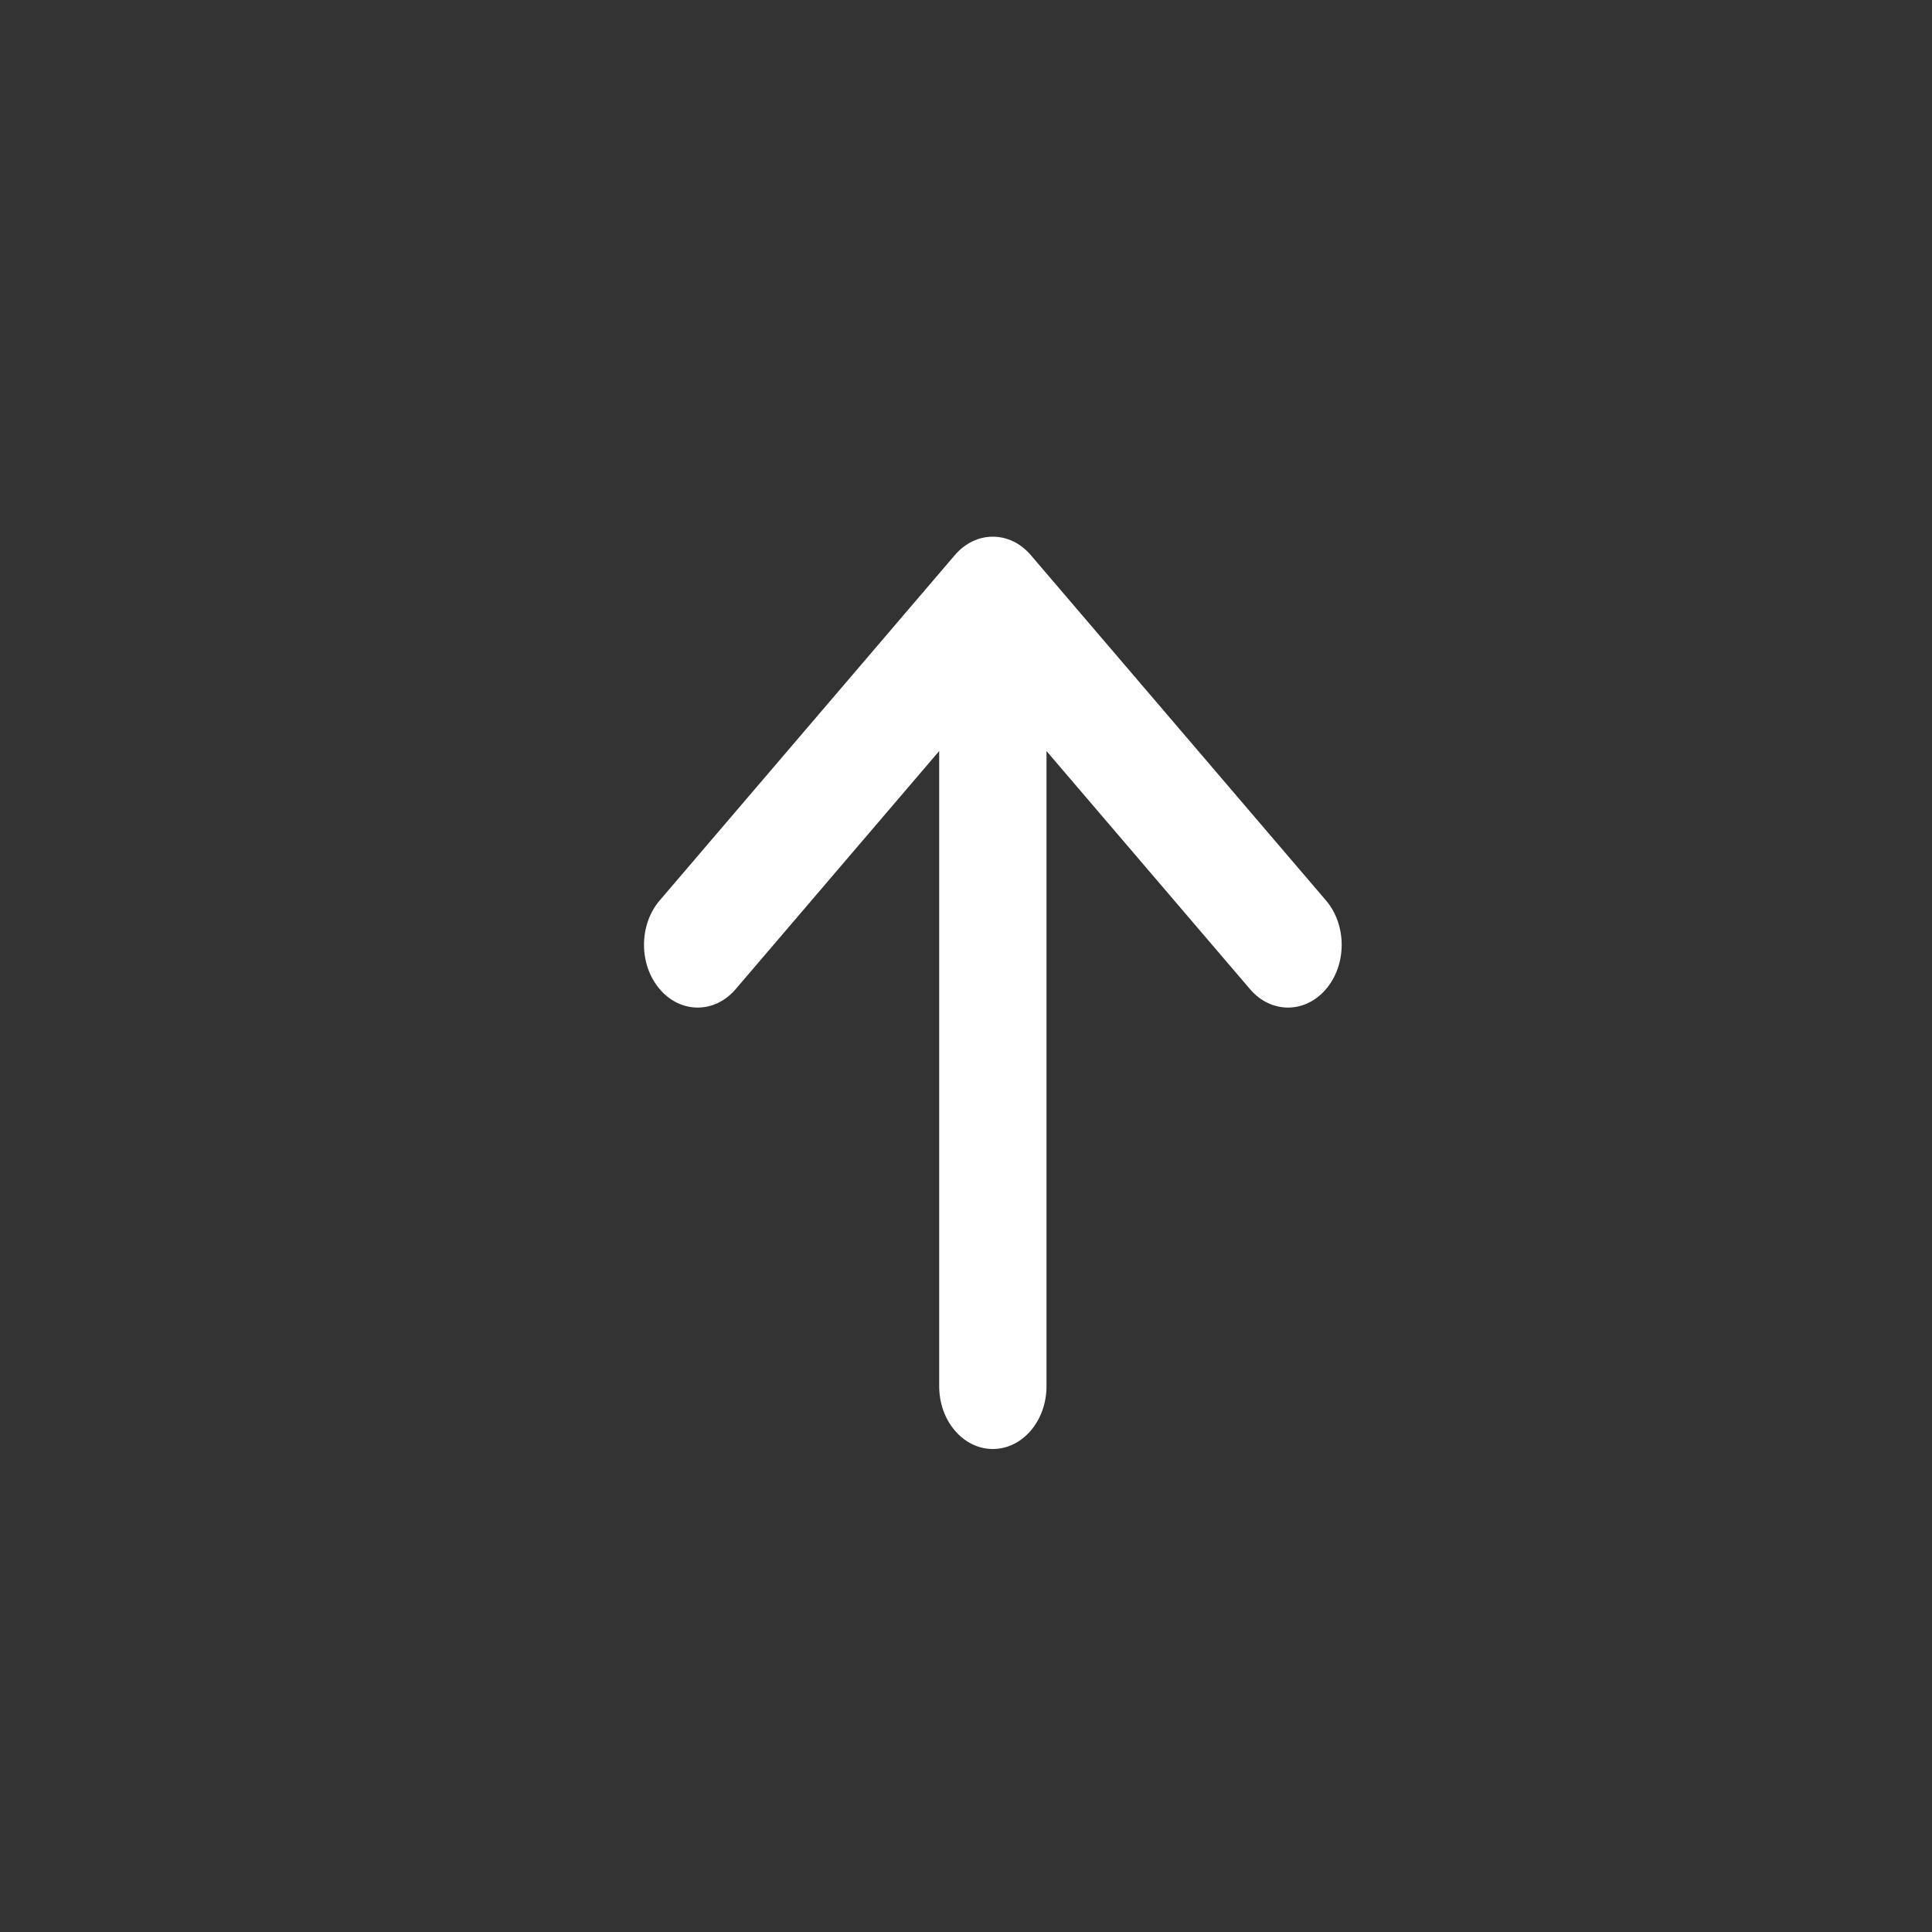 <svg width="42" height="42" viewBox="0 0 42 42" fill="none" xmlns="http://www.w3.org/2000/svg">
<rect x="0" y="0" width="42" height="42" fill="#333333" stroke="none"/>
<path fill-rule="evenodd" clip-rule="evenodd" d="M20.758 12.067C21.214 11.534 21.953 11.534 22.408 12.067L28.825 19.574C29.281 20.107 29.281 20.971 28.825 21.504C28.369 22.037 27.631 22.037 27.175 21.504L22.75 16.327V30.135C22.75 30.889 22.228 31.5 21.583 31.5C20.939 31.5 20.417 30.889 20.417 30.135V16.327L15.992 21.504C15.536 22.037 14.797 22.037 14.342 21.504C13.886 20.971 13.886 20.107 14.342 19.574L20.758 12.067Z" fill="white"/>
</svg>
